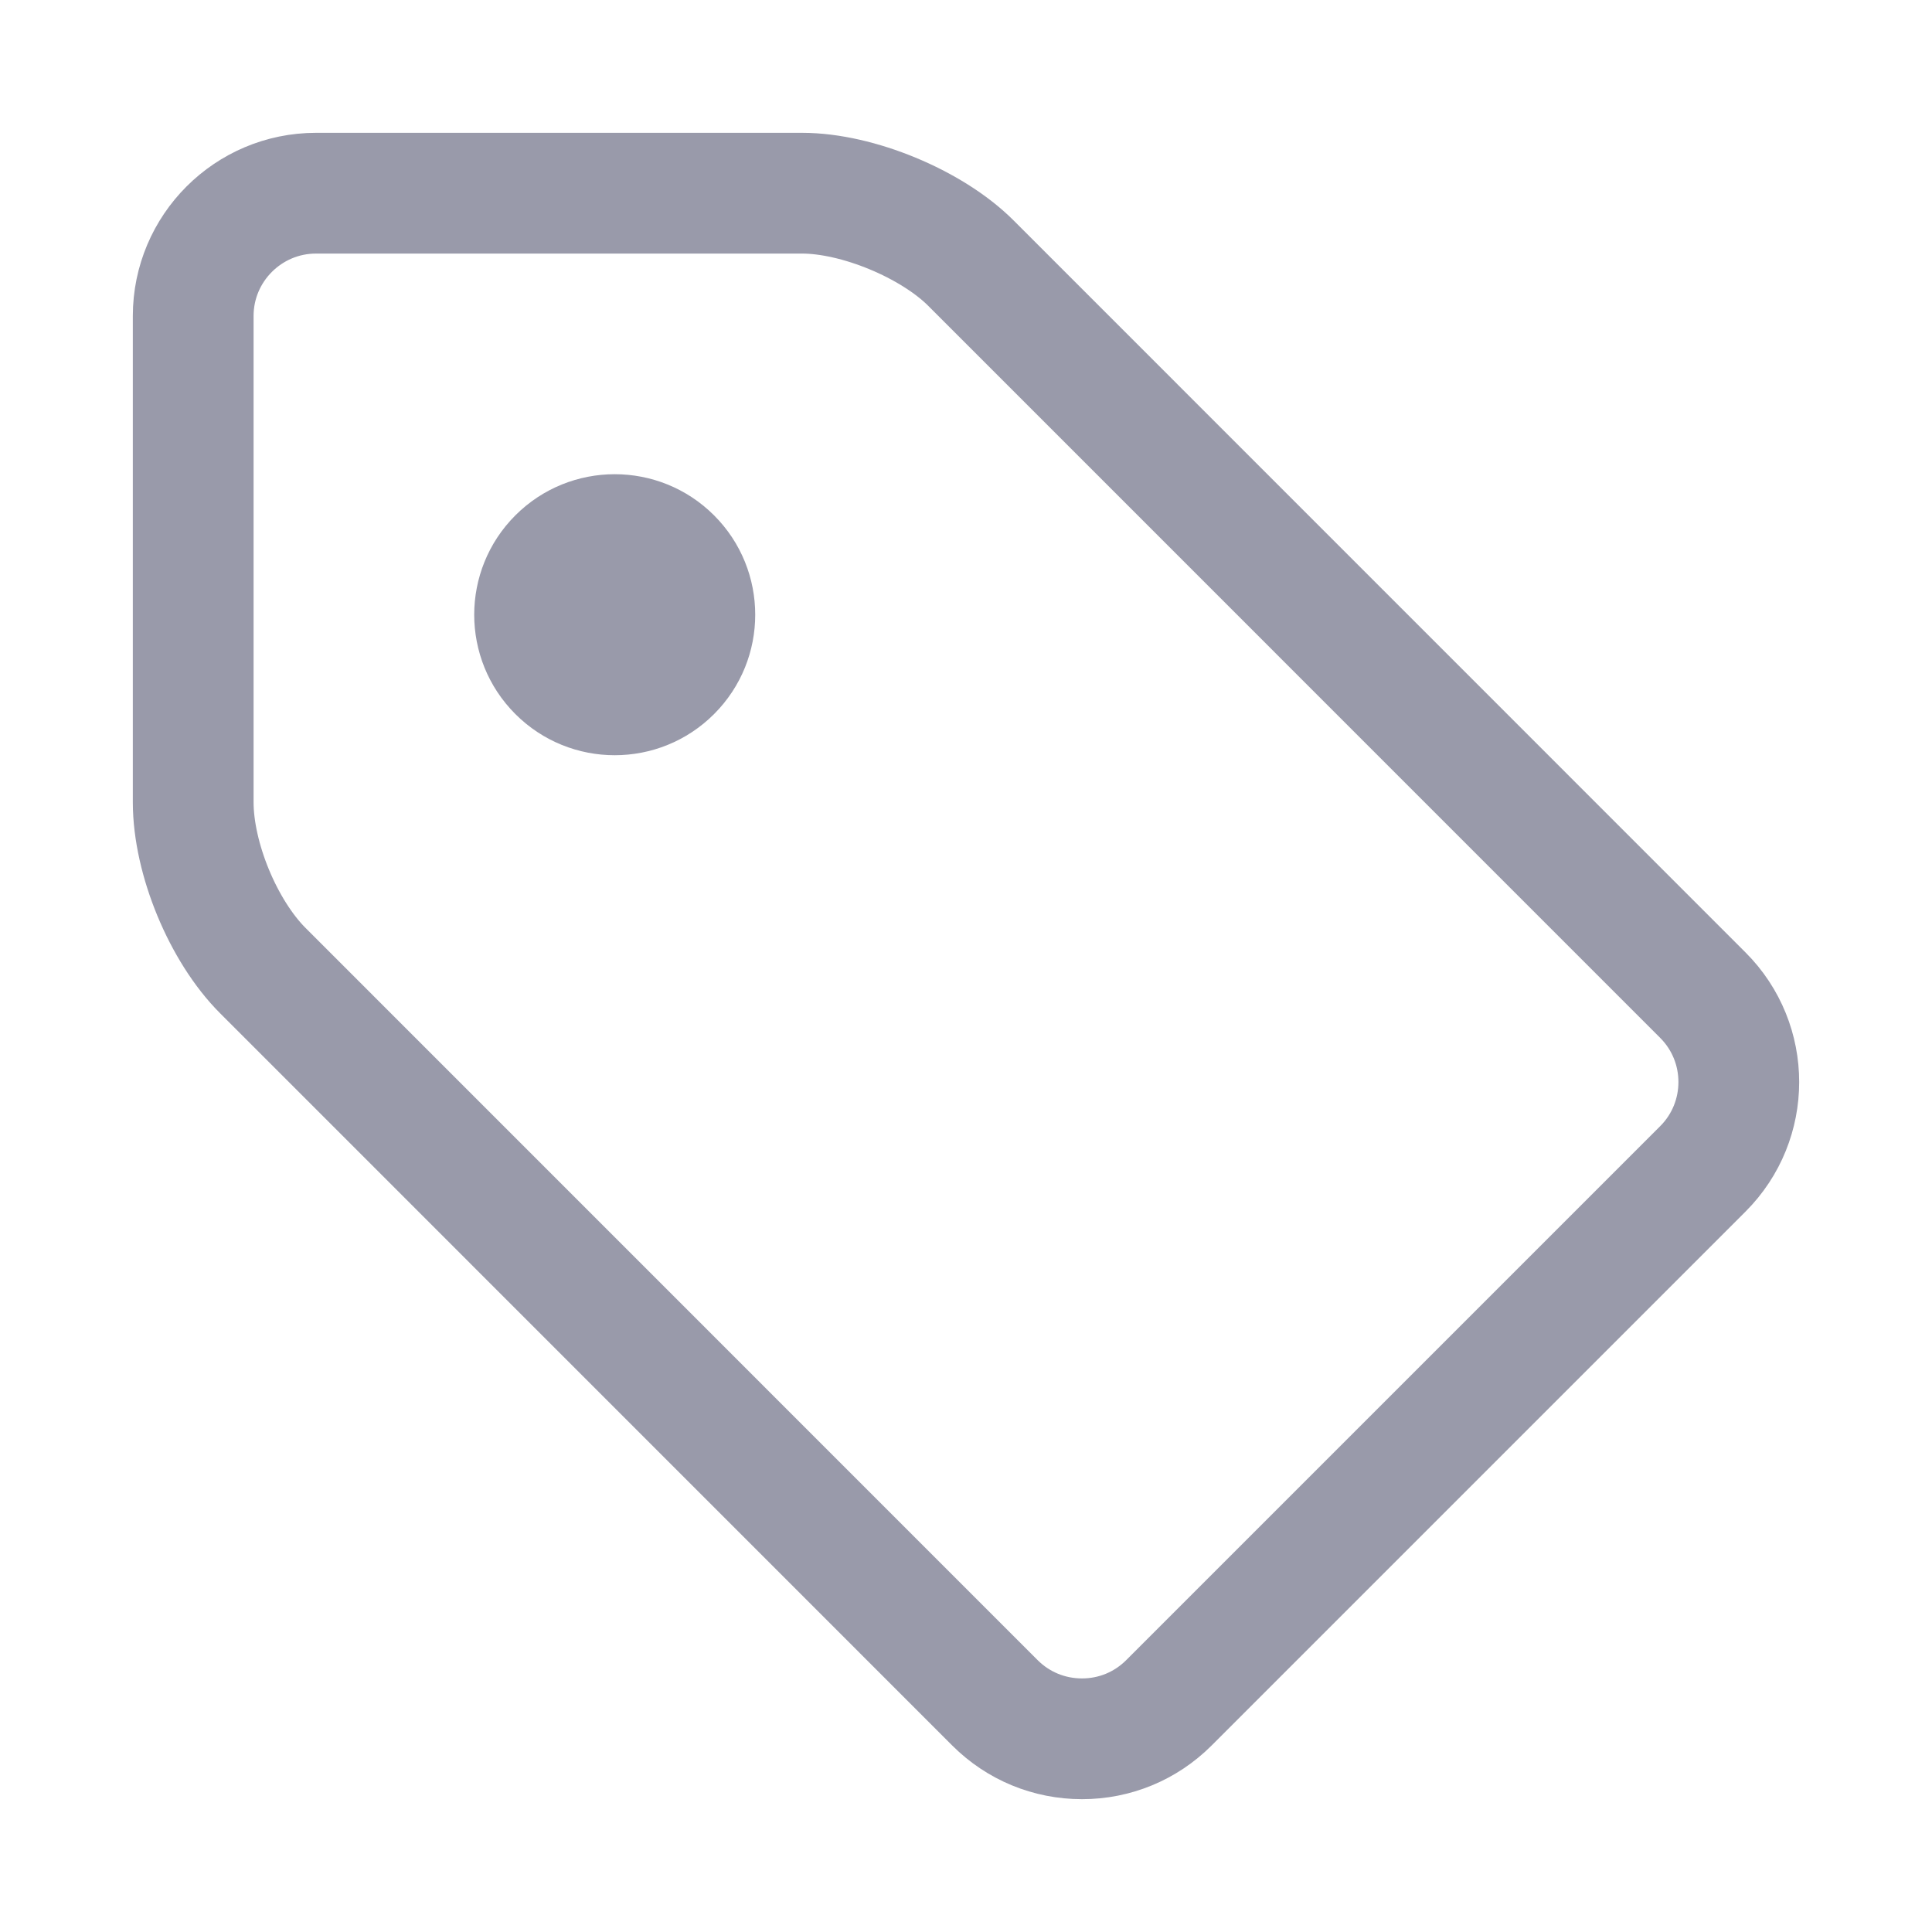 <?xml version="1.0" encoding="UTF-8"?>
<svg width="20px" height="20px" viewBox="0 0 20 20" version="1.1" xmlns="http://www.w3.org/2000/svg" xmlns:xlink="http://www.w3.org/1999/xlink">
    <title>7.Icon/suggested/标签</title>
    <g id="7.Icon/suggested/标签" stroke="none" stroke-width="1" fill="none" fill-rule="evenodd">
        <g id="书签" transform="translate(2, 2)" fill-rule="nonzero">
            <path d="M5.392,5.392 C4.824,5.96 3.903,5.96 3.335,5.392 C2.767,4.824 2.767,3.903 3.335,3.335 C3.903,2.767 4.824,2.767 5.392,3.335 C5.96,3.903 5.96,4.824 5.392,5.392 Z" id="路径" fill="#999AAA"></path>
            <path d="M9.201,16 C8.861,16 8.541,15.868 8.301,15.629 L0.723,8.05 C0.311,7.639 0,6.888 0,6.304 L0,1.271 C0,0.57 0.57,0 1.271,0 L6.303,0 C6.877,0 7.644,0.318 8.05,0.723 L15.628,8.302 C16.124,8.798 16.124,9.604 15.628,10.1 L10.099,15.629 C9.859,15.868 9.54,16 9.201,16 Z" id="形状" stroke="#999AAA" stroke-width="1.25"></path>
        </g>
    </g>
</svg>